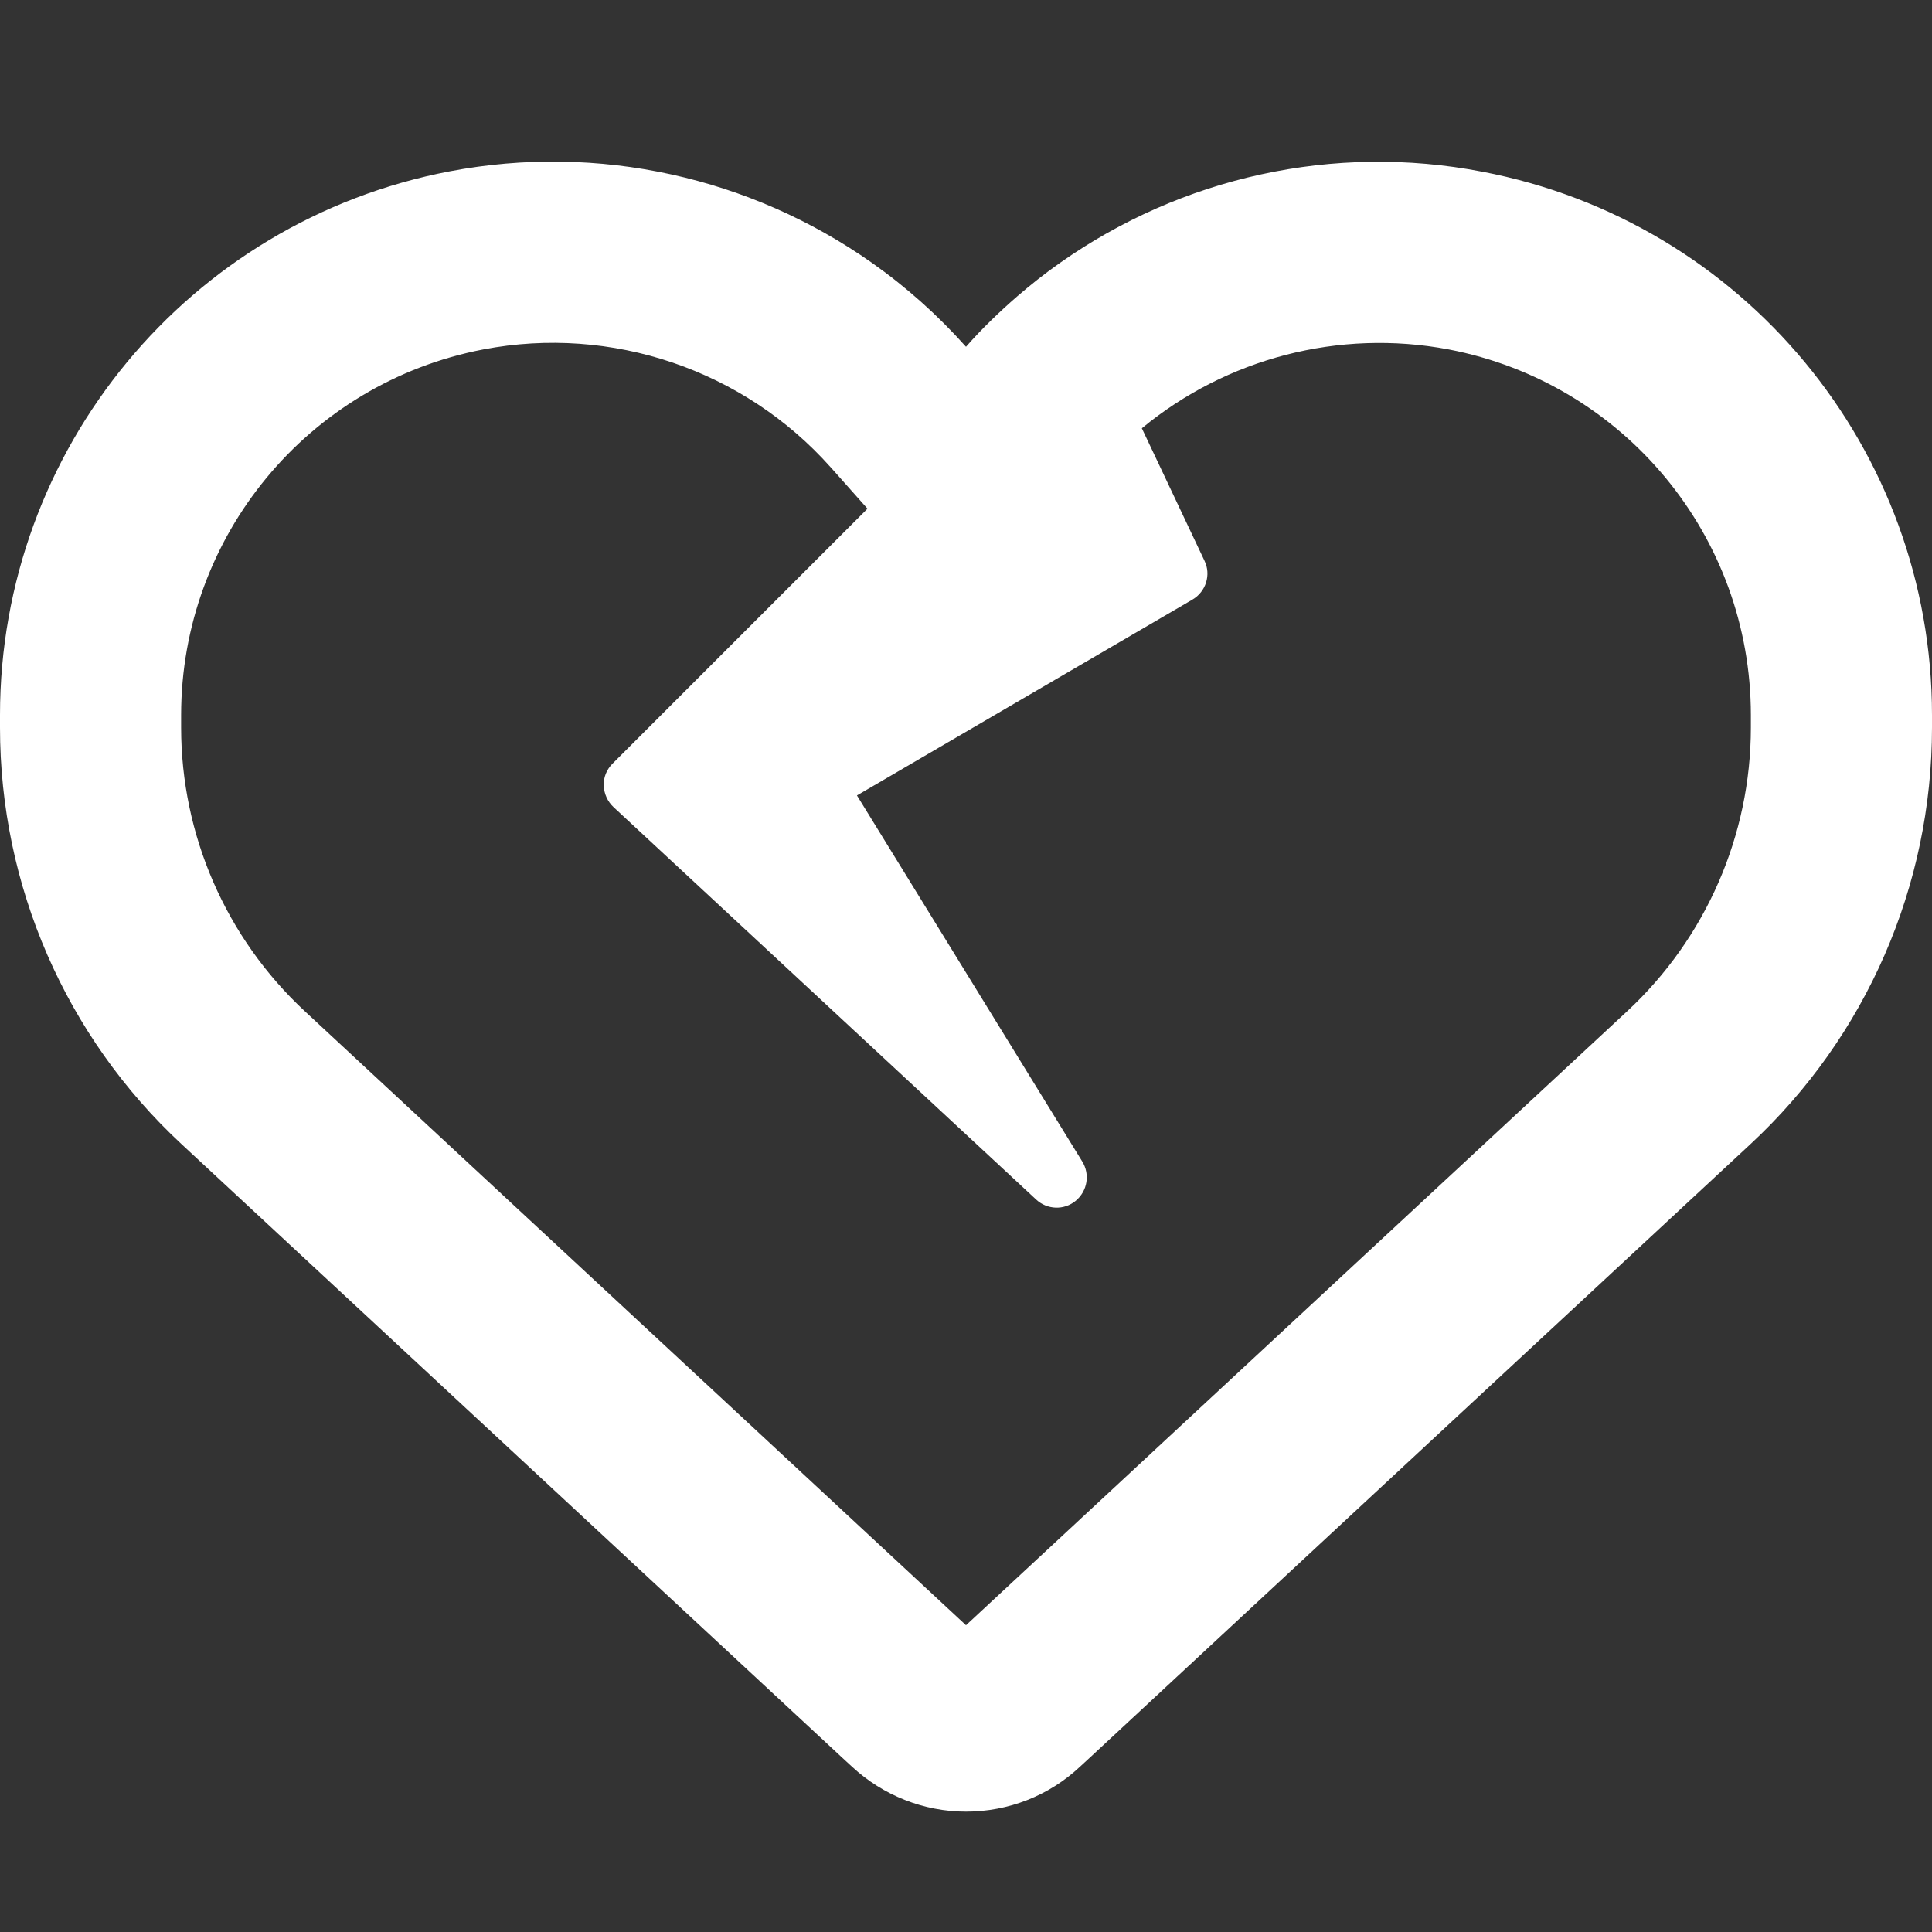 <svg fill="none" height="512" viewBox="0 0 512 512" width="512" xmlns="http://www.w3.org/2000/svg"><rect x="0" y="0" width="512" height="512" fill="#333333" stroke="none"/><path d="m223.3 465.901 2.5 2.3c8.2 7.6 19 11.9 30.2 11.9s22-4.2 30.2-11.9l2.5-2.3 175.2-162.7c30.7-28.5 48.1-68.5 48.1-110.4v-3.3c0-70.4-50-130.8-119.2-144-39.4-7.6-79.7 1.5-111.8 24.1-4 2.8-7.8 5.8-11.5 9-4.7 4.1-9.3 8.5-13.5 13.3-7.5-8.4-15.9-15.9-25-22.3-32.1-22.6-72.4-31.7-111.8-24.2-69.2 13.2-119.2 73.7-119.2 144.1v3.3c0 41.9 17.4 81.9 48.1 110.4zm6.6-331.1-67.6 67.6c-1.5 1.5-2.4 3.6-2.3 5.8s1 4.2 2.6 5.7l112 104c2.9 2.7 7.4 2.9 10.5.3s3.8-7 1.7-10.4l-59.7-97 88.9-51.9c3.6-2.1 5-6.6 3.2-10.3l-16.6-35.1c22.4-18.5 52.2-26.4 81.3-20.9 46.5 8.9 80.1 49.5 80.1 96.9v3.3c0 28.5-11.9 55.8-32.8 75.2l-175.2 162.7-175.2-162.7c-20.9-19.4-32.8-46.7-32.8-75.2v-3.3c0-47.3 33.6-88 80.1-96.9 34-6.5 69 5.4 92 31.2l.1.1 9.6 10.8z" fill="#fff"/></svg>